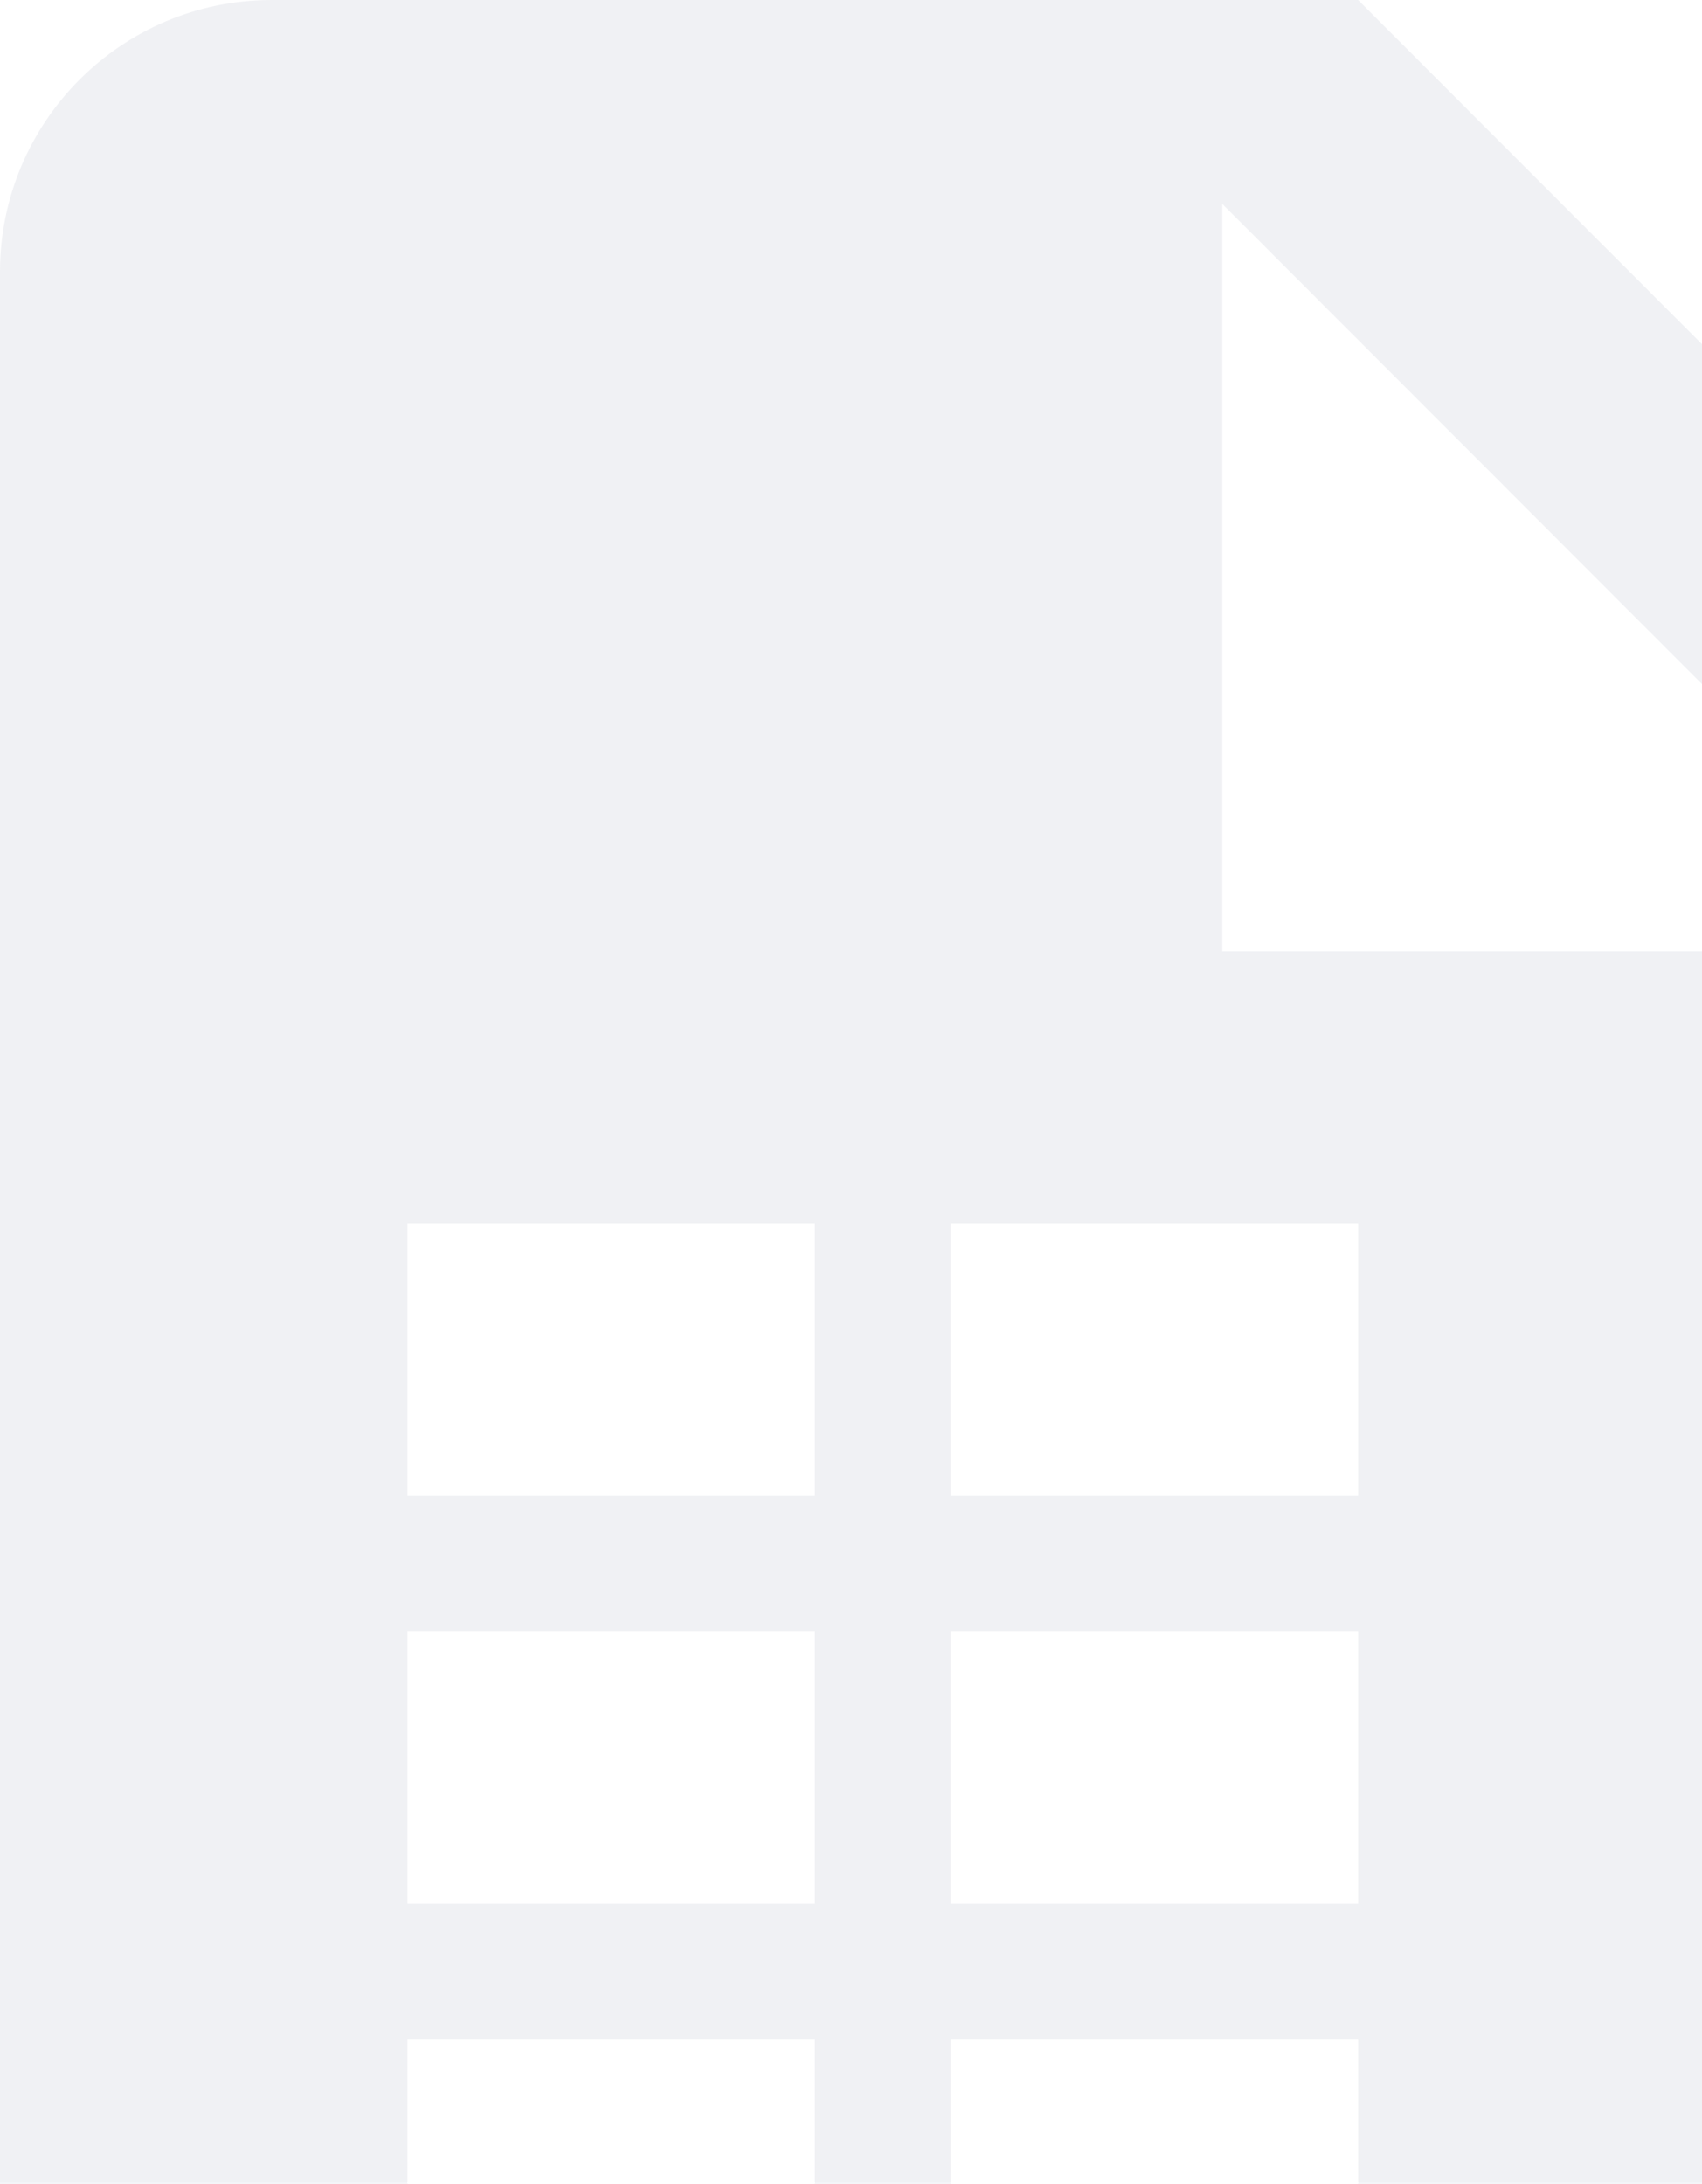 <svg xmlns="http://www.w3.org/2000/svg" width="159" height="204" viewBox="0 0 159 204">
    <path fill="#454E7B" fill-rule="nonzero" d="M126.875 0h-101.5C11.361 0 0 11.372 0 25.4v203.2C0 242.628 11.36 254 25.375 254h152.25C191.639 254 203 242.628 203 228.6V76.2L126.875 0zm-50.75 215.9H38.062v-25.4h38.063v25.4zm0-38.1H38.062v-25.4h38.063v25.4zm0-38.1H38.062v-25.4h38.063v25.4zm50.75 76.2H88.812v-25.4h38.063v25.4zm0-38.1H88.812v-25.4h38.063v25.4zm0-38.1H88.812v-25.4h38.063v25.4zm-12.688-50.8V19.05L183.97 88.9h-69.781z" opacity=".08"/>
</svg>
